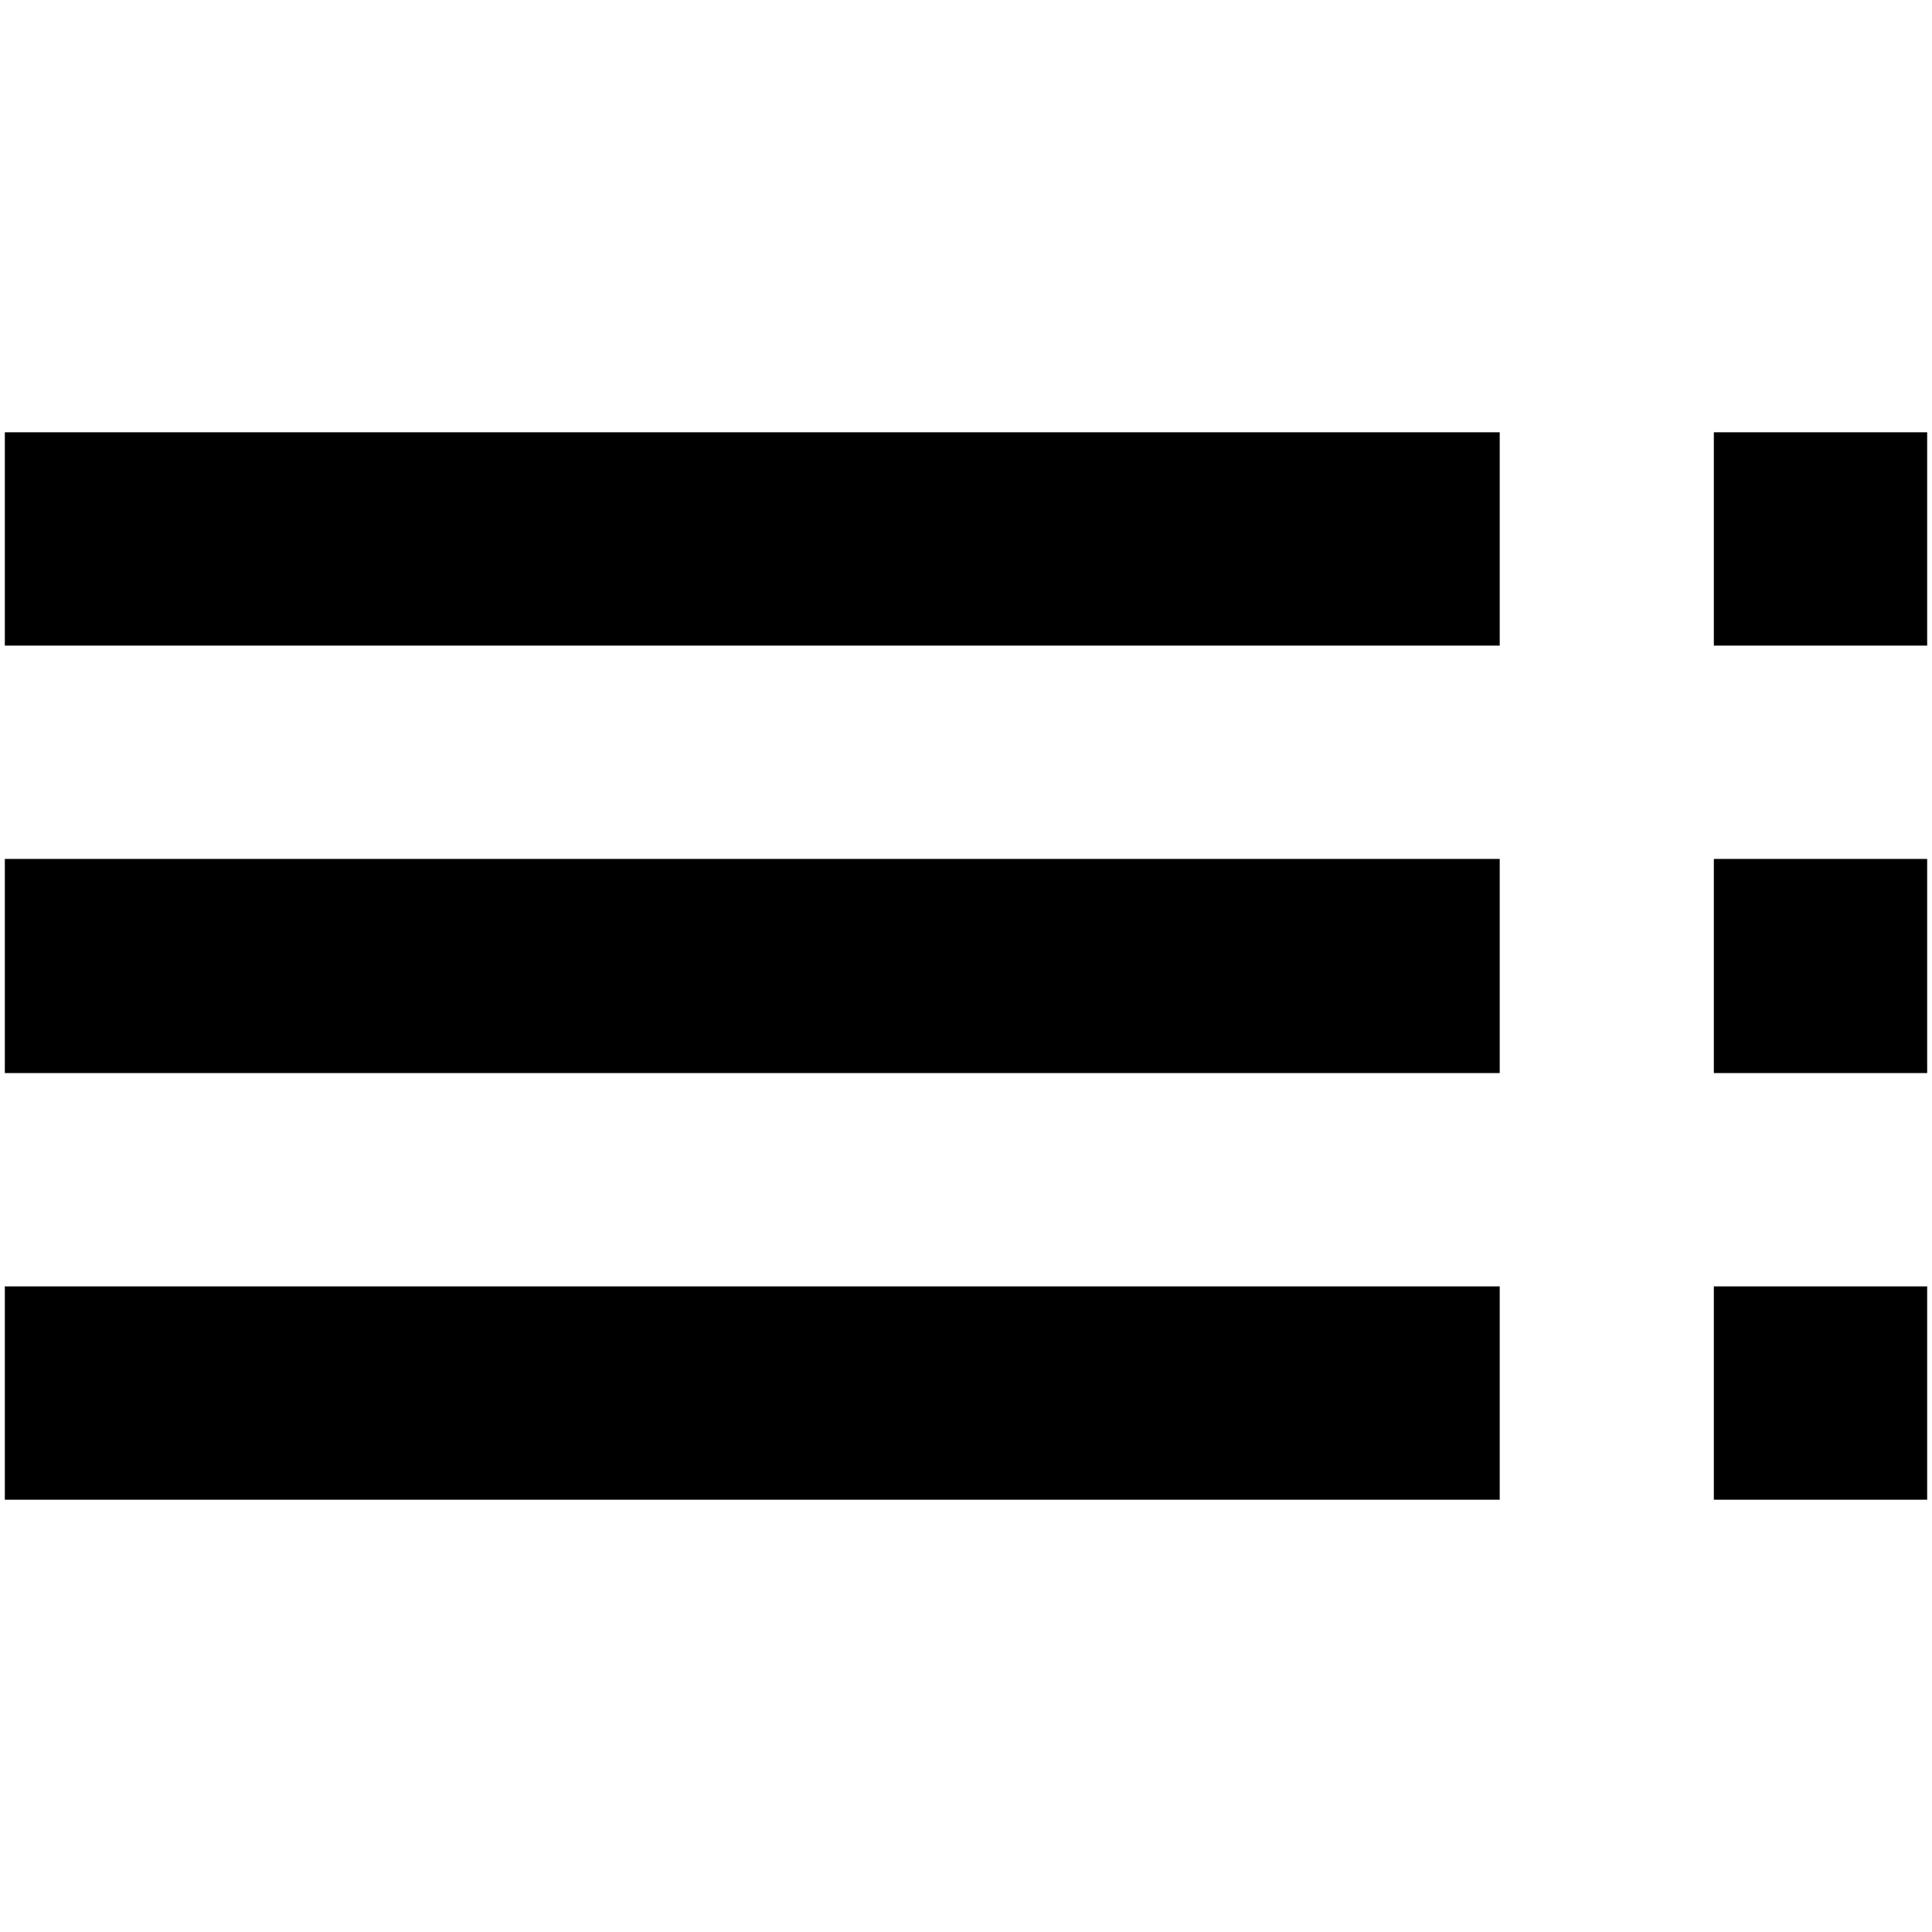 <svg xmlns="http://www.w3.org/2000/svg" viewBox="0 0 24 24">
	<path d="M0.06 8.02l18.57 0 0 -2.65 -18.57 0 0 2.65 0 0zm0 5.31l18.57 0 0 -2.66 -18.57 0 0 2.66zm0 5.3l18.57 0 0 -2.65 -18.57 0 0 2.65 0 0zm21.23 0l2.65 0 0 -2.65 -2.65 0 0 2.65 0 0zm0 -13.26l0 2.65 2.65 0 0 -2.65 -2.65 0zm0 7.96l2.65 0 0 -2.66 -2.65 0 0 2.66z"/>
</svg>
